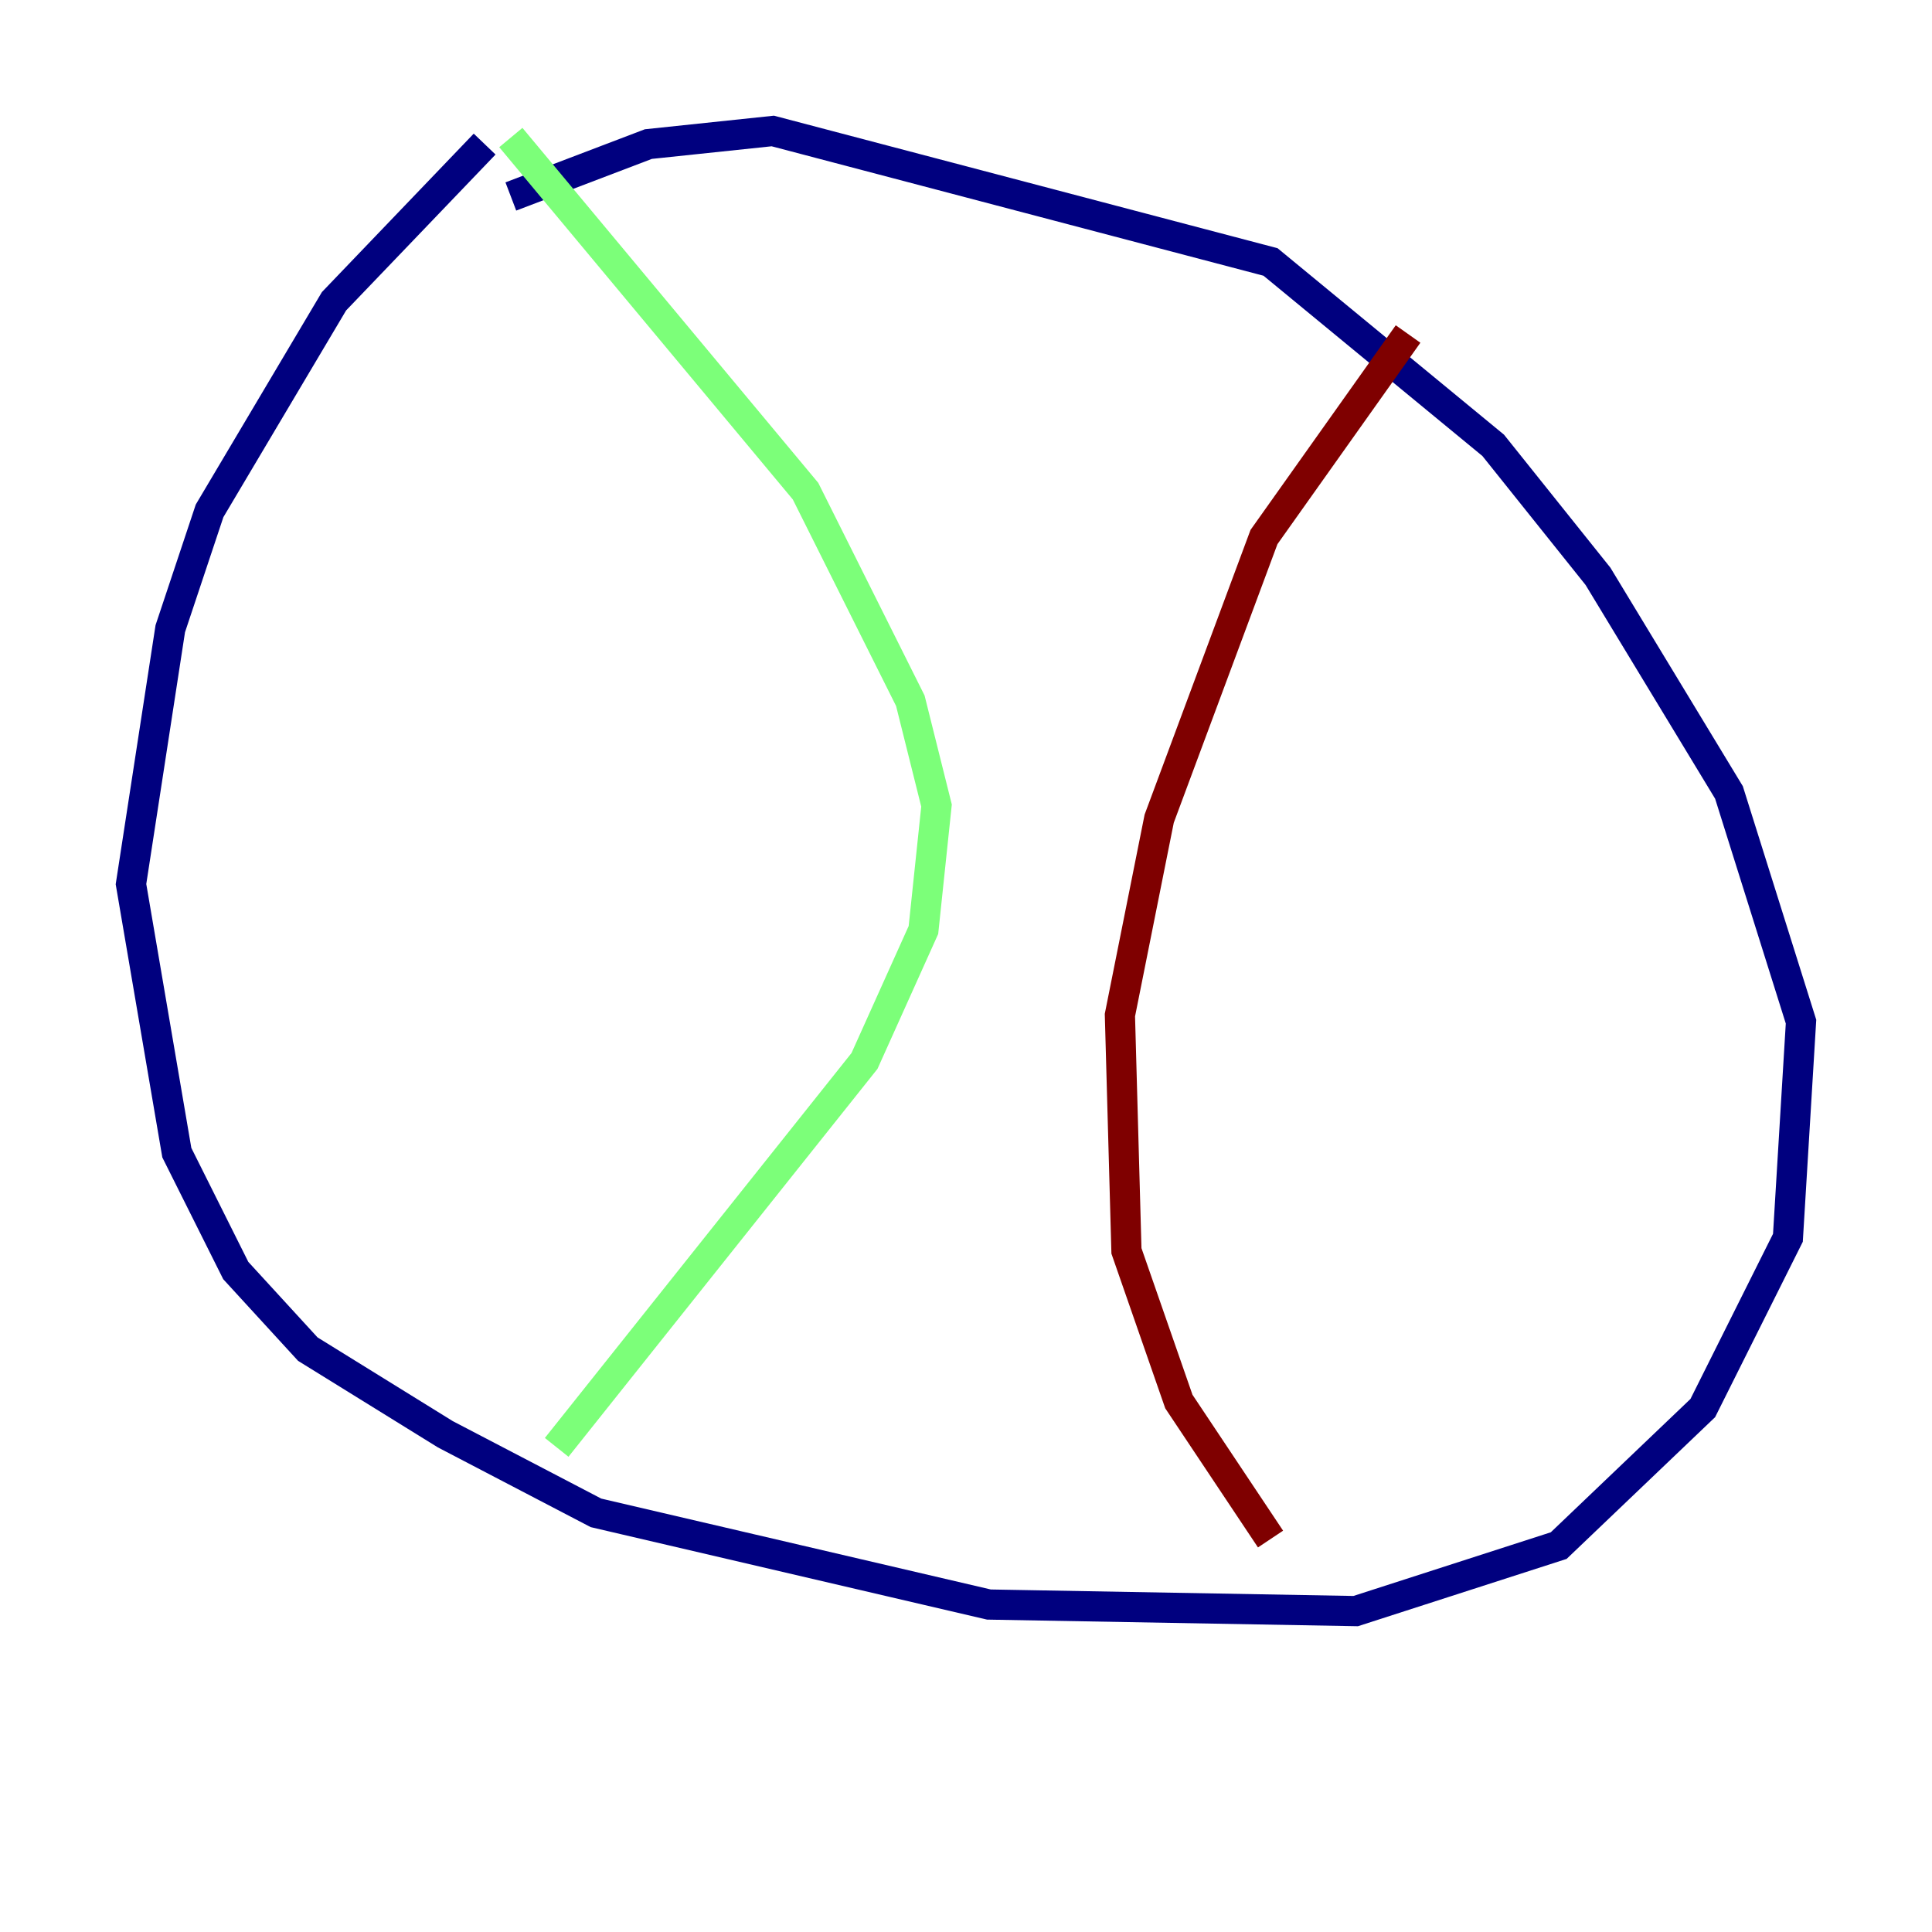 <?xml version="1.0" encoding="utf-8" ?>
<svg baseProfile="tiny" height="128" version="1.2" viewBox="0,0,128,128" width="128" xmlns="http://www.w3.org/2000/svg" xmlns:ev="http://www.w3.org/2001/xml-events" xmlns:xlink="http://www.w3.org/1999/xlink"><defs /><polyline fill="none" points="32.108,9.546 22.129,19.959 13.885,33.844 11.281,41.654 8.678,58.576 11.715,76.366 15.62,84.176 20.393,89.383 29.505,95.024 39.485,100.231 65.519,106.305 89.817,106.739 103.268,102.4 112.814,93.288 118.454,82.007 119.322,67.688 114.549,52.502 105.871,38.183 98.929,29.505 84.176,17.356 51.2,8.678 42.956,9.546 33.844,13.017" stroke="#00007f" stroke-width="2" /><polyline fill="none" points="33.844,9.112 53.37,32.542 60.312,46.427 62.047,53.37 61.18,61.614 57.275,70.291 36.881,95.891" stroke="#7cff79" stroke-width="2" /><polyline fill="none" points="93.288,22.129 83.742,35.58 76.8,54.237 74.197,67.254 74.63,82.875 78.102,92.854 84.176,101.966" stroke="#7f0000" stroke-width="2" /></svg>